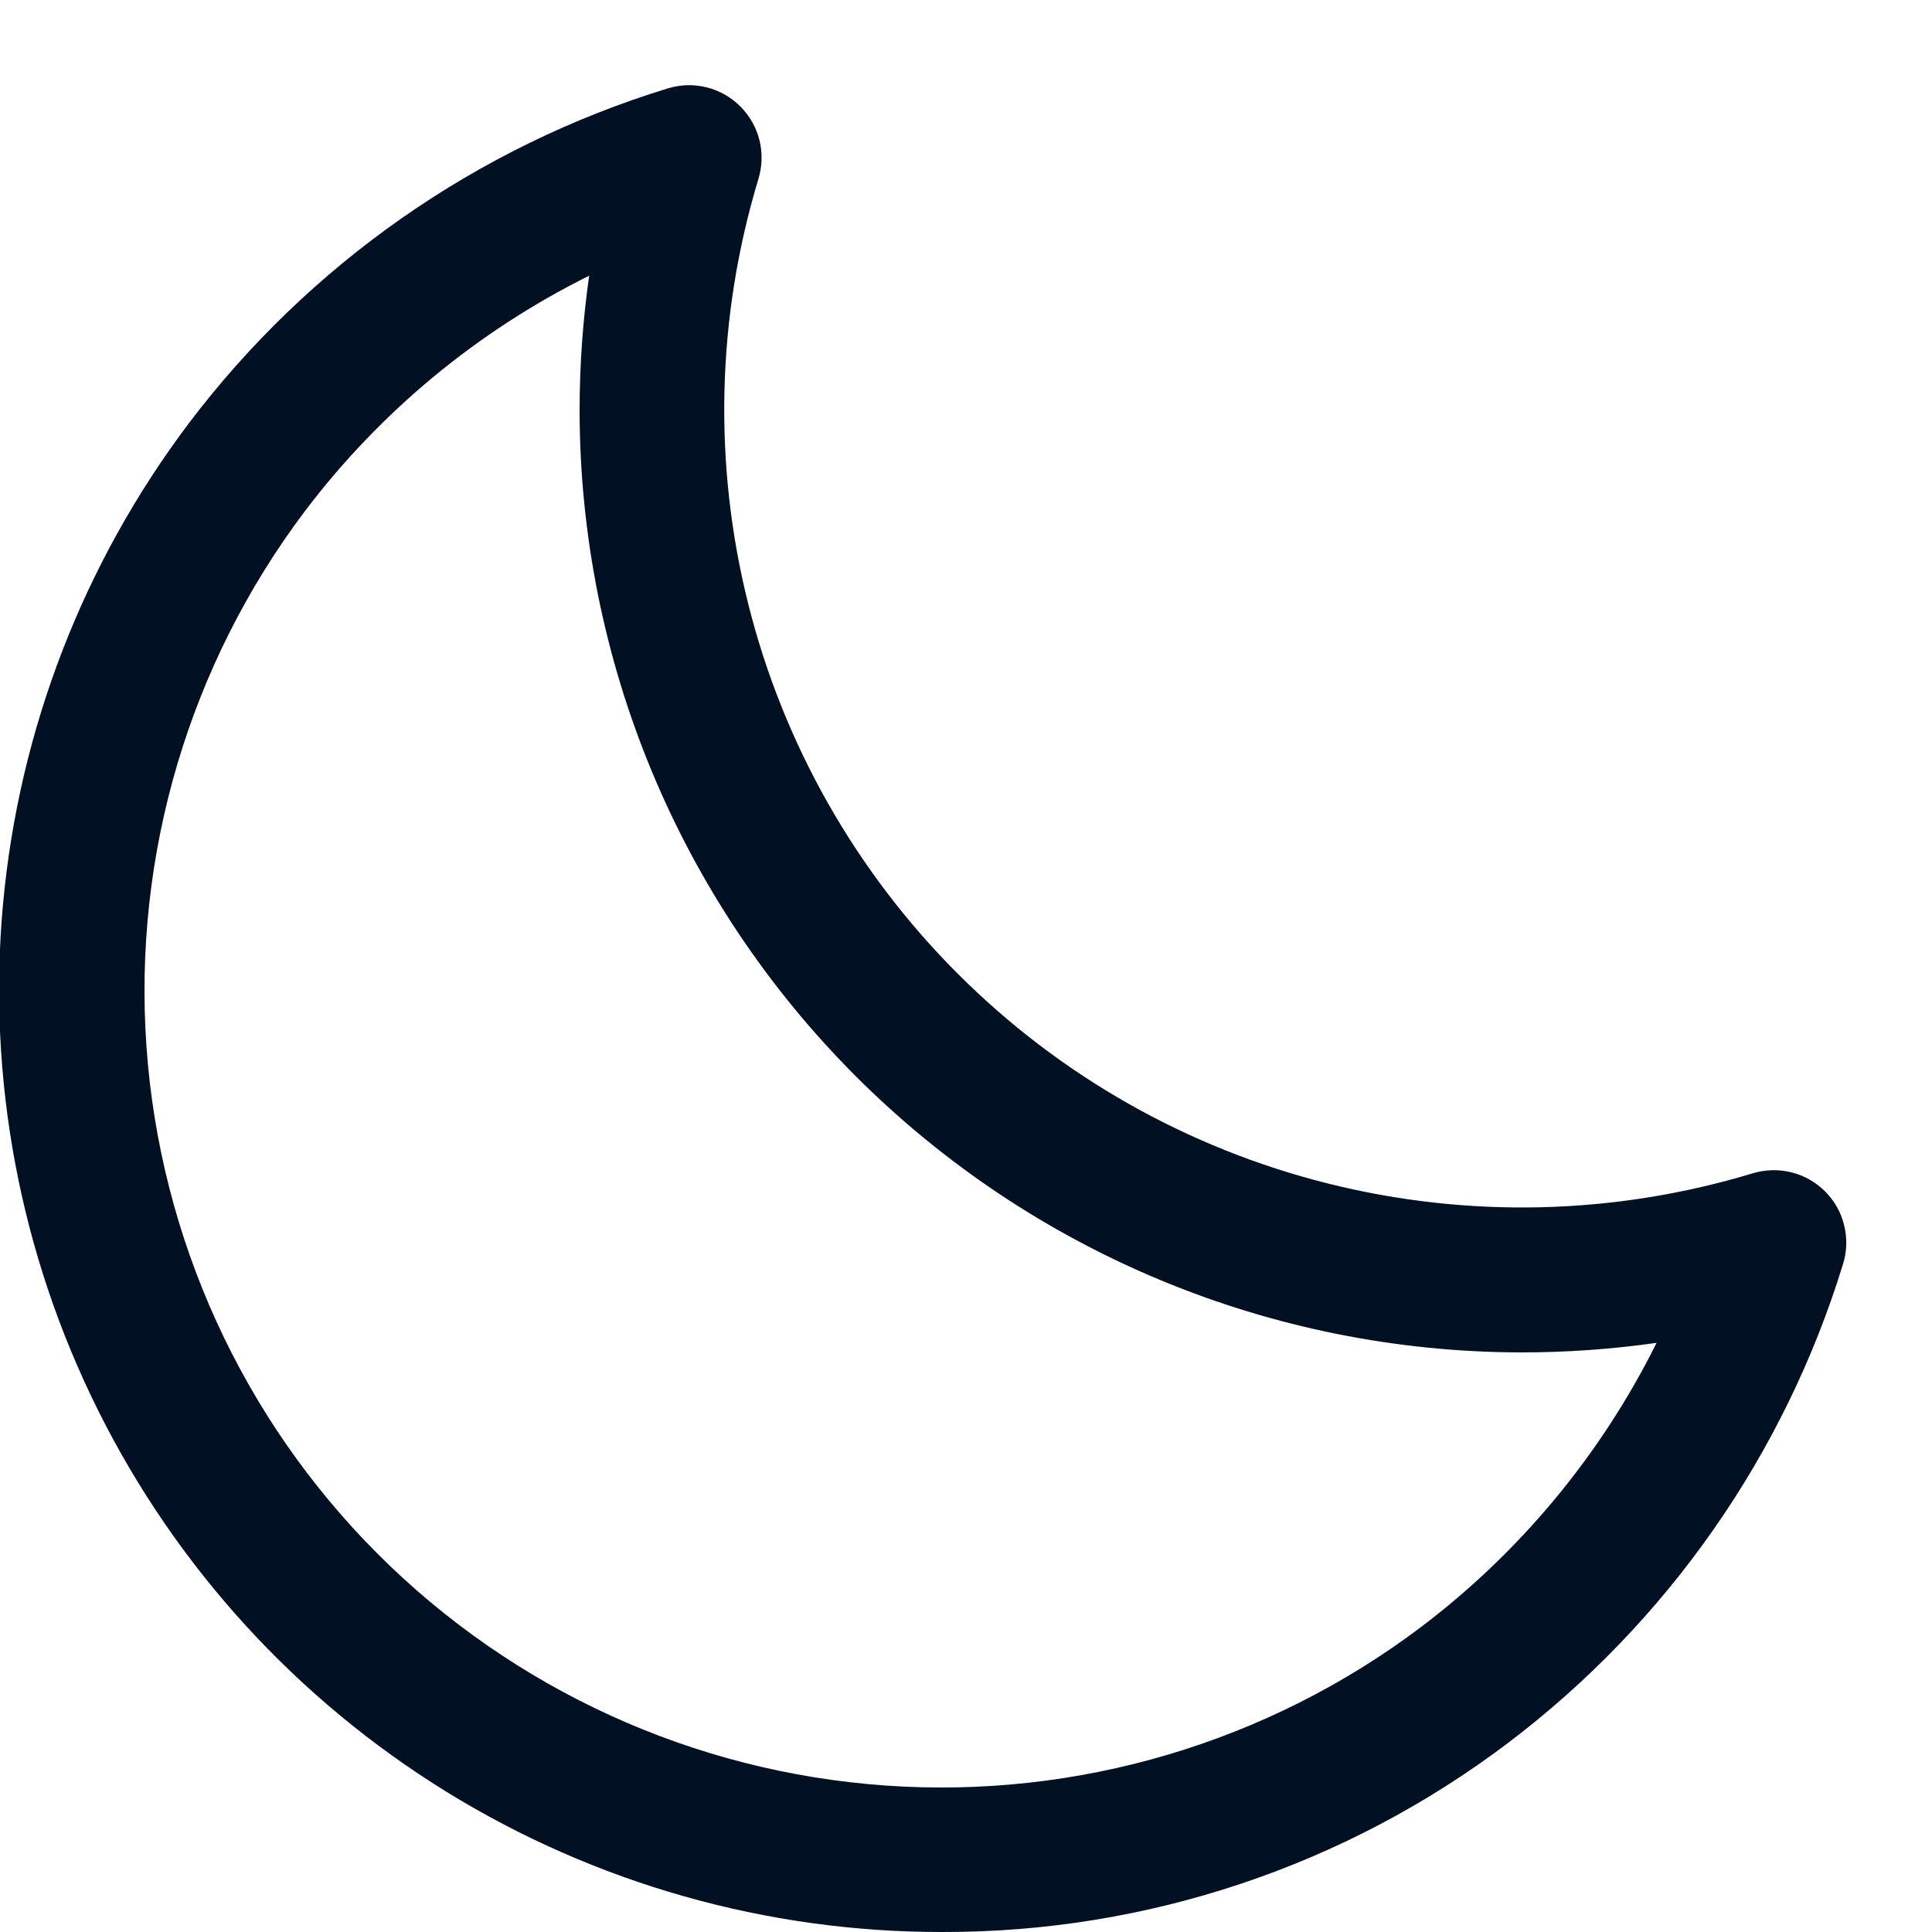 <svg width="20" height="20" viewBox="0 0 20 20" fill="none" xmlns="http://www.w3.org/2000/svg">
<path d="M18.894 12.334C18.798 12.238 18.677 12.169 18.545 12.136C18.413 12.103 18.274 12.107 18.144 12.146C16.714 12.579 15.194 12.615 13.745 12.251C12.296 11.888 10.972 11.138 9.916 10.081C8.859 9.025 8.109 7.702 7.746 6.253C7.382 4.803 7.418 3.283 7.851 1.853C7.891 1.722 7.894 1.584 7.862 1.451C7.829 1.319 7.76 1.198 7.664 1.102C7.568 1.005 7.447 0.937 7.314 0.904C7.182 0.871 7.043 0.875 6.913 0.915C4.936 1.521 3.2 2.735 1.953 4.384C0.862 5.832 0.196 7.556 0.031 9.362C-0.134 11.167 0.208 12.983 1.018 14.605C1.828 16.228 3.074 17.592 4.616 18.545C6.159 19.498 7.937 20.002 9.75 20C11.865 20.006 13.924 19.319 15.611 18.043C17.26 16.795 18.474 15.059 19.08 13.082C19.12 12.952 19.123 12.814 19.09 12.682C19.058 12.551 18.99 12.43 18.894 12.334ZM14.709 16.844C13.121 18.041 11.153 18.623 9.17 18.484C7.186 18.345 5.319 17.494 3.912 16.088C2.506 14.682 1.655 12.815 1.516 10.831C1.377 8.848 1.959 6.88 3.156 5.292C3.935 4.262 4.943 3.428 6.099 2.854C6.033 3.316 6 3.783 6 4.25C6.003 6.835 7.031 9.313 8.859 11.141C10.687 12.969 13.165 13.997 15.75 14C16.218 14 16.685 13.967 17.149 13.901C16.574 15.057 15.739 16.065 14.709 16.844Z" fill="#021024"/>
</svg>
